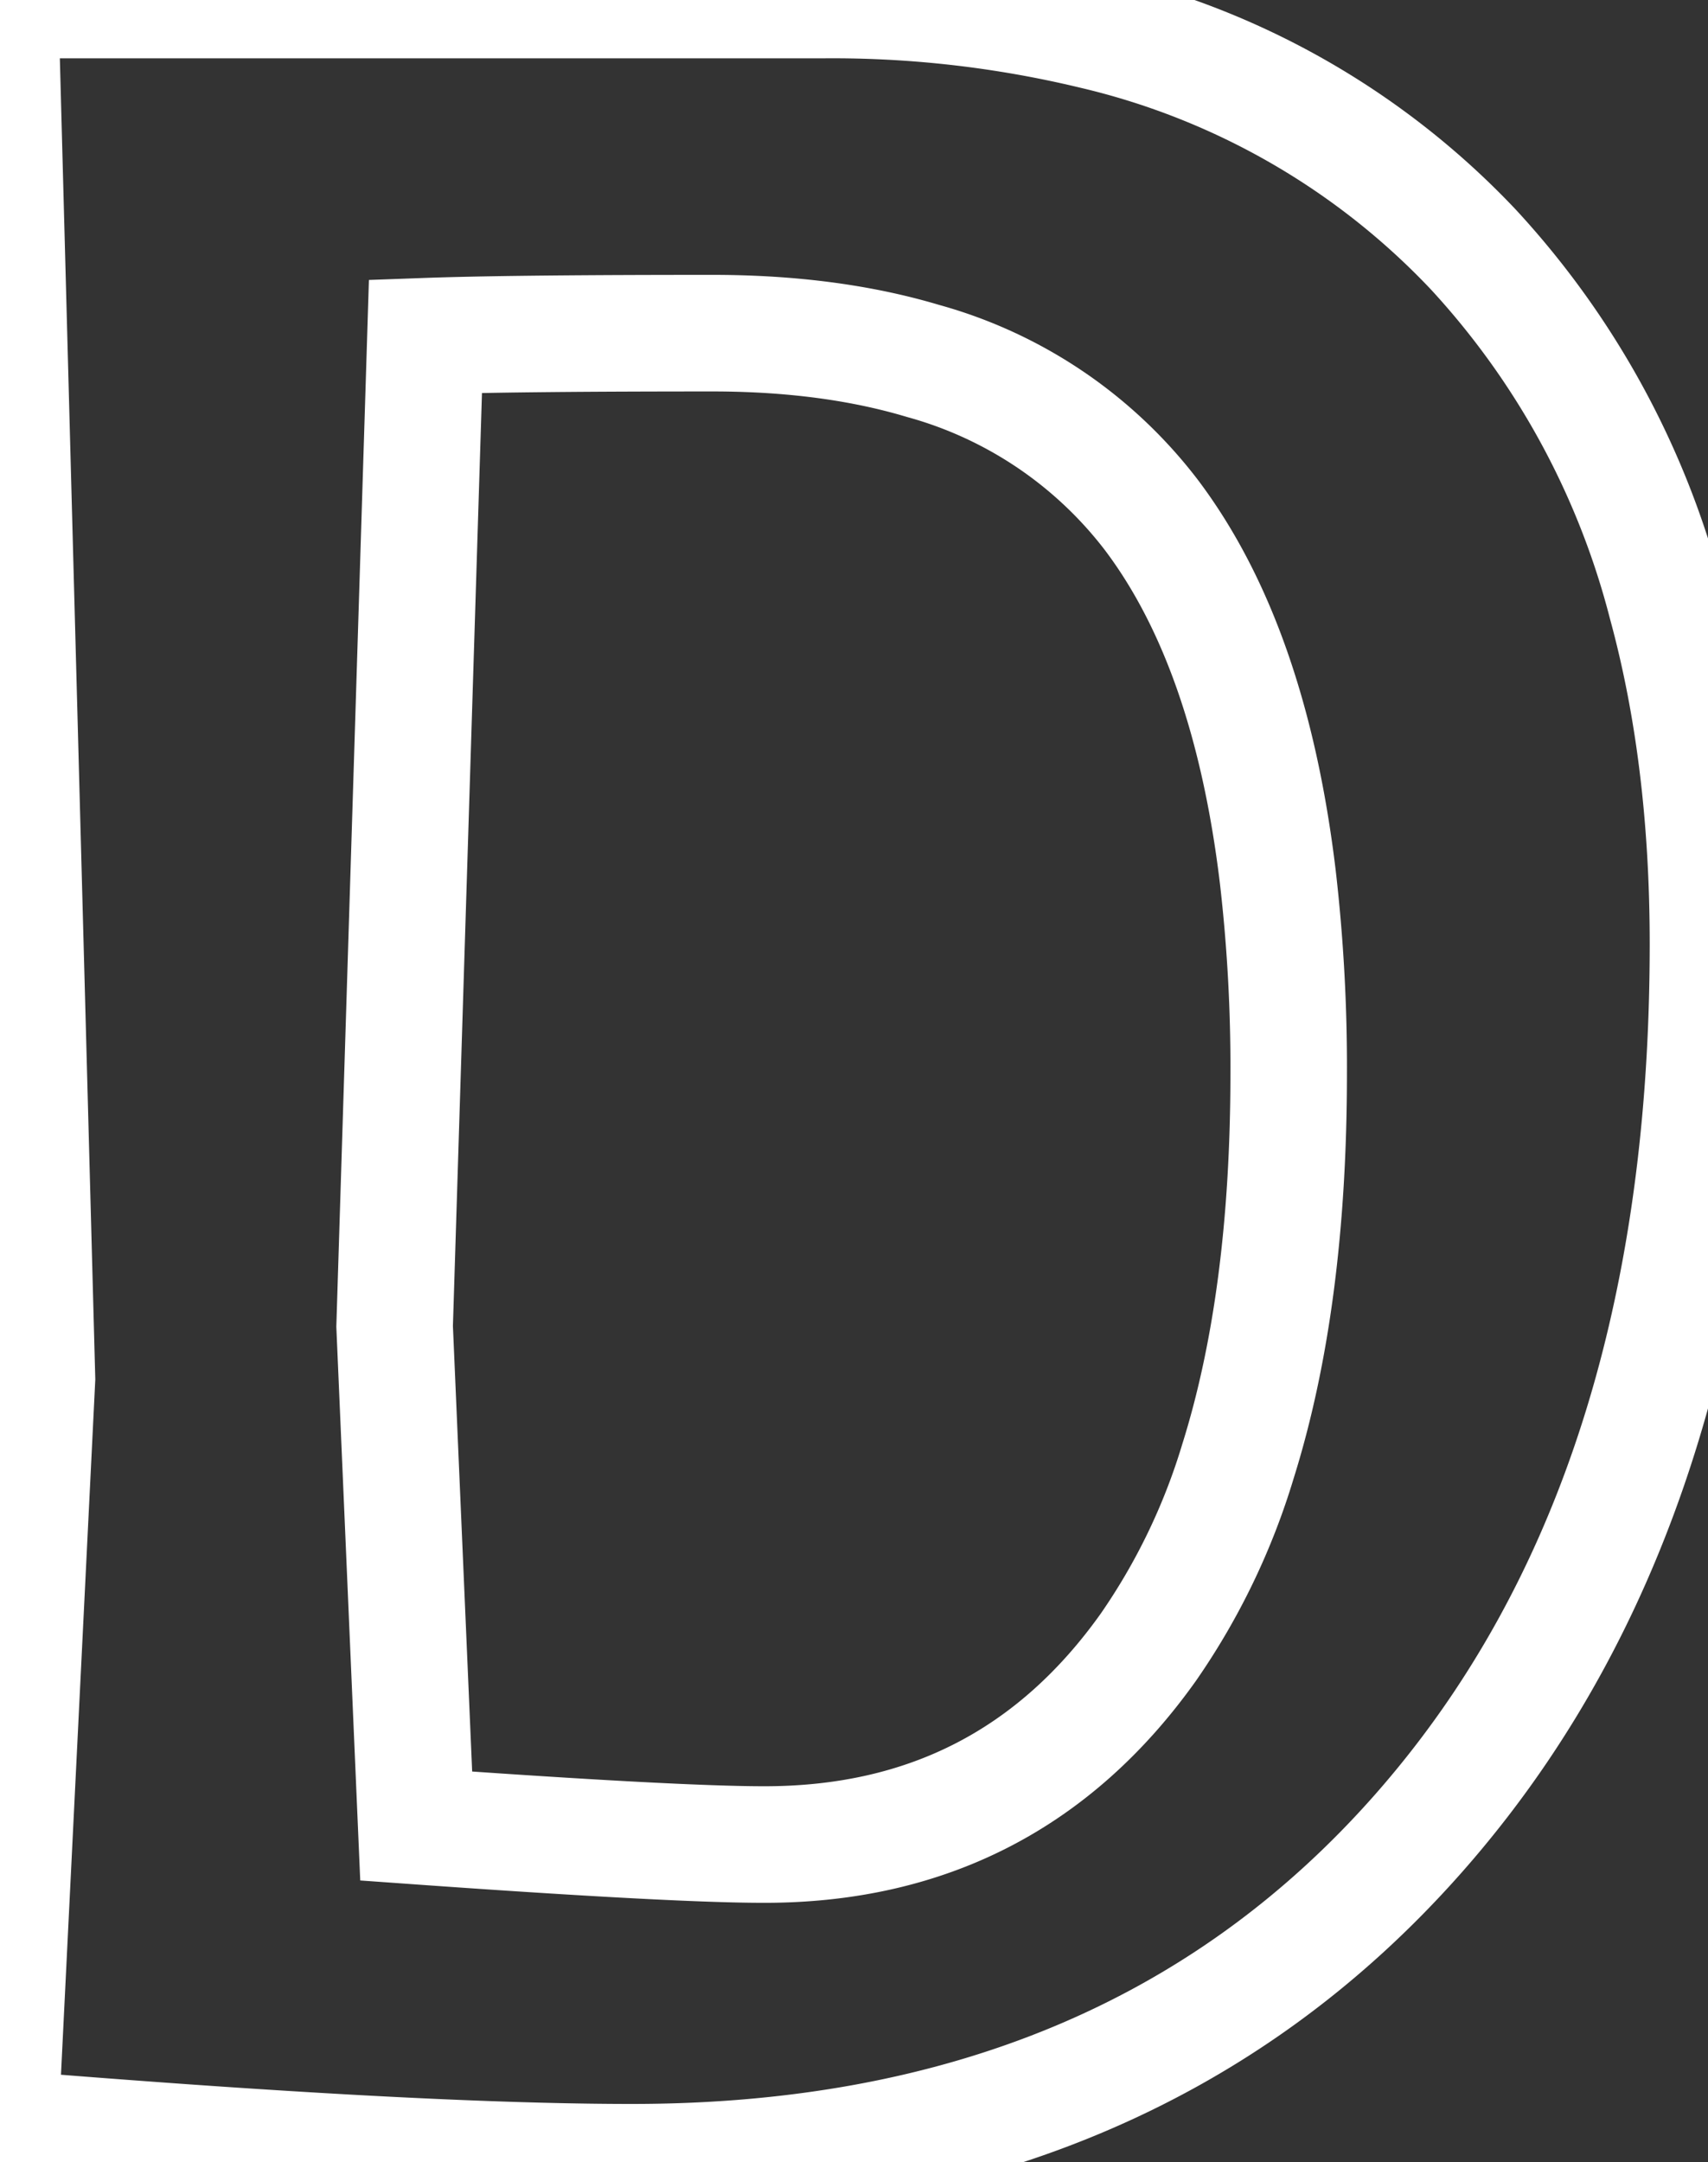 <svg width="55.401" height="70.101" viewBox="0 0 55.401 70.101" xmlns="http://www.w3.org/2000/svg"><rect x="0" y="0" width="55.401" height="70.101" fill="#333333" stroke="none"/><g id="svgGroup" stroke-linecap="round" fill-rule="evenodd" font-size="9pt" stroke="#ffffff" stroke-width="1mm" fill="none" style="stroke:#ffffff;stroke-width:1mm;fill:none"><path d="M 0 69.001 L 1.2 44.701 L 0 0.001 L 26.7 0.001 A 36.192 36.192 0 0 1 35.463 1.002 A 24.698 24.698 0 0 1 47.8 8.101 A 26.737 26.737 0 0 1 54.047 19.573 Q 55.4 24.526 55.4 30.601 Q 55.4 45.943 48.721 55.92 A 33.458 33.458 0 0 1 46 59.451 Q 36.6 70.101 20.5 70.101 Q 15.064 70.101 5.935 69.456 A 523.97 523.97 0 0 1 0 69.001 Z M 13.8 10.901 L 12.8 43.001 L 13.5 59.201 Q 20.746 59.719 23.9 59.79 A 40.349 40.349 0 0 0 24.8 59.801 Q 32.7 59.801 37.25 53.401 A 21.364 21.364 0 0 0 40.153 47.381 Q 41.8 42.14 41.8 34.801 A 53.571 53.571 0 0 0 41.448 28.437 Q 40.548 20.942 37.35 16.701 A 14.007 14.007 0 0 0 29.94 11.702 Q 27.54 10.984 24.621 10.838 A 30.515 30.515 0 0 0 23.1 10.801 Q 17.022 10.801 14.252 10.886 A 70.517 70.517 0 0 0 13.8 10.901 Z"/></g></svg>